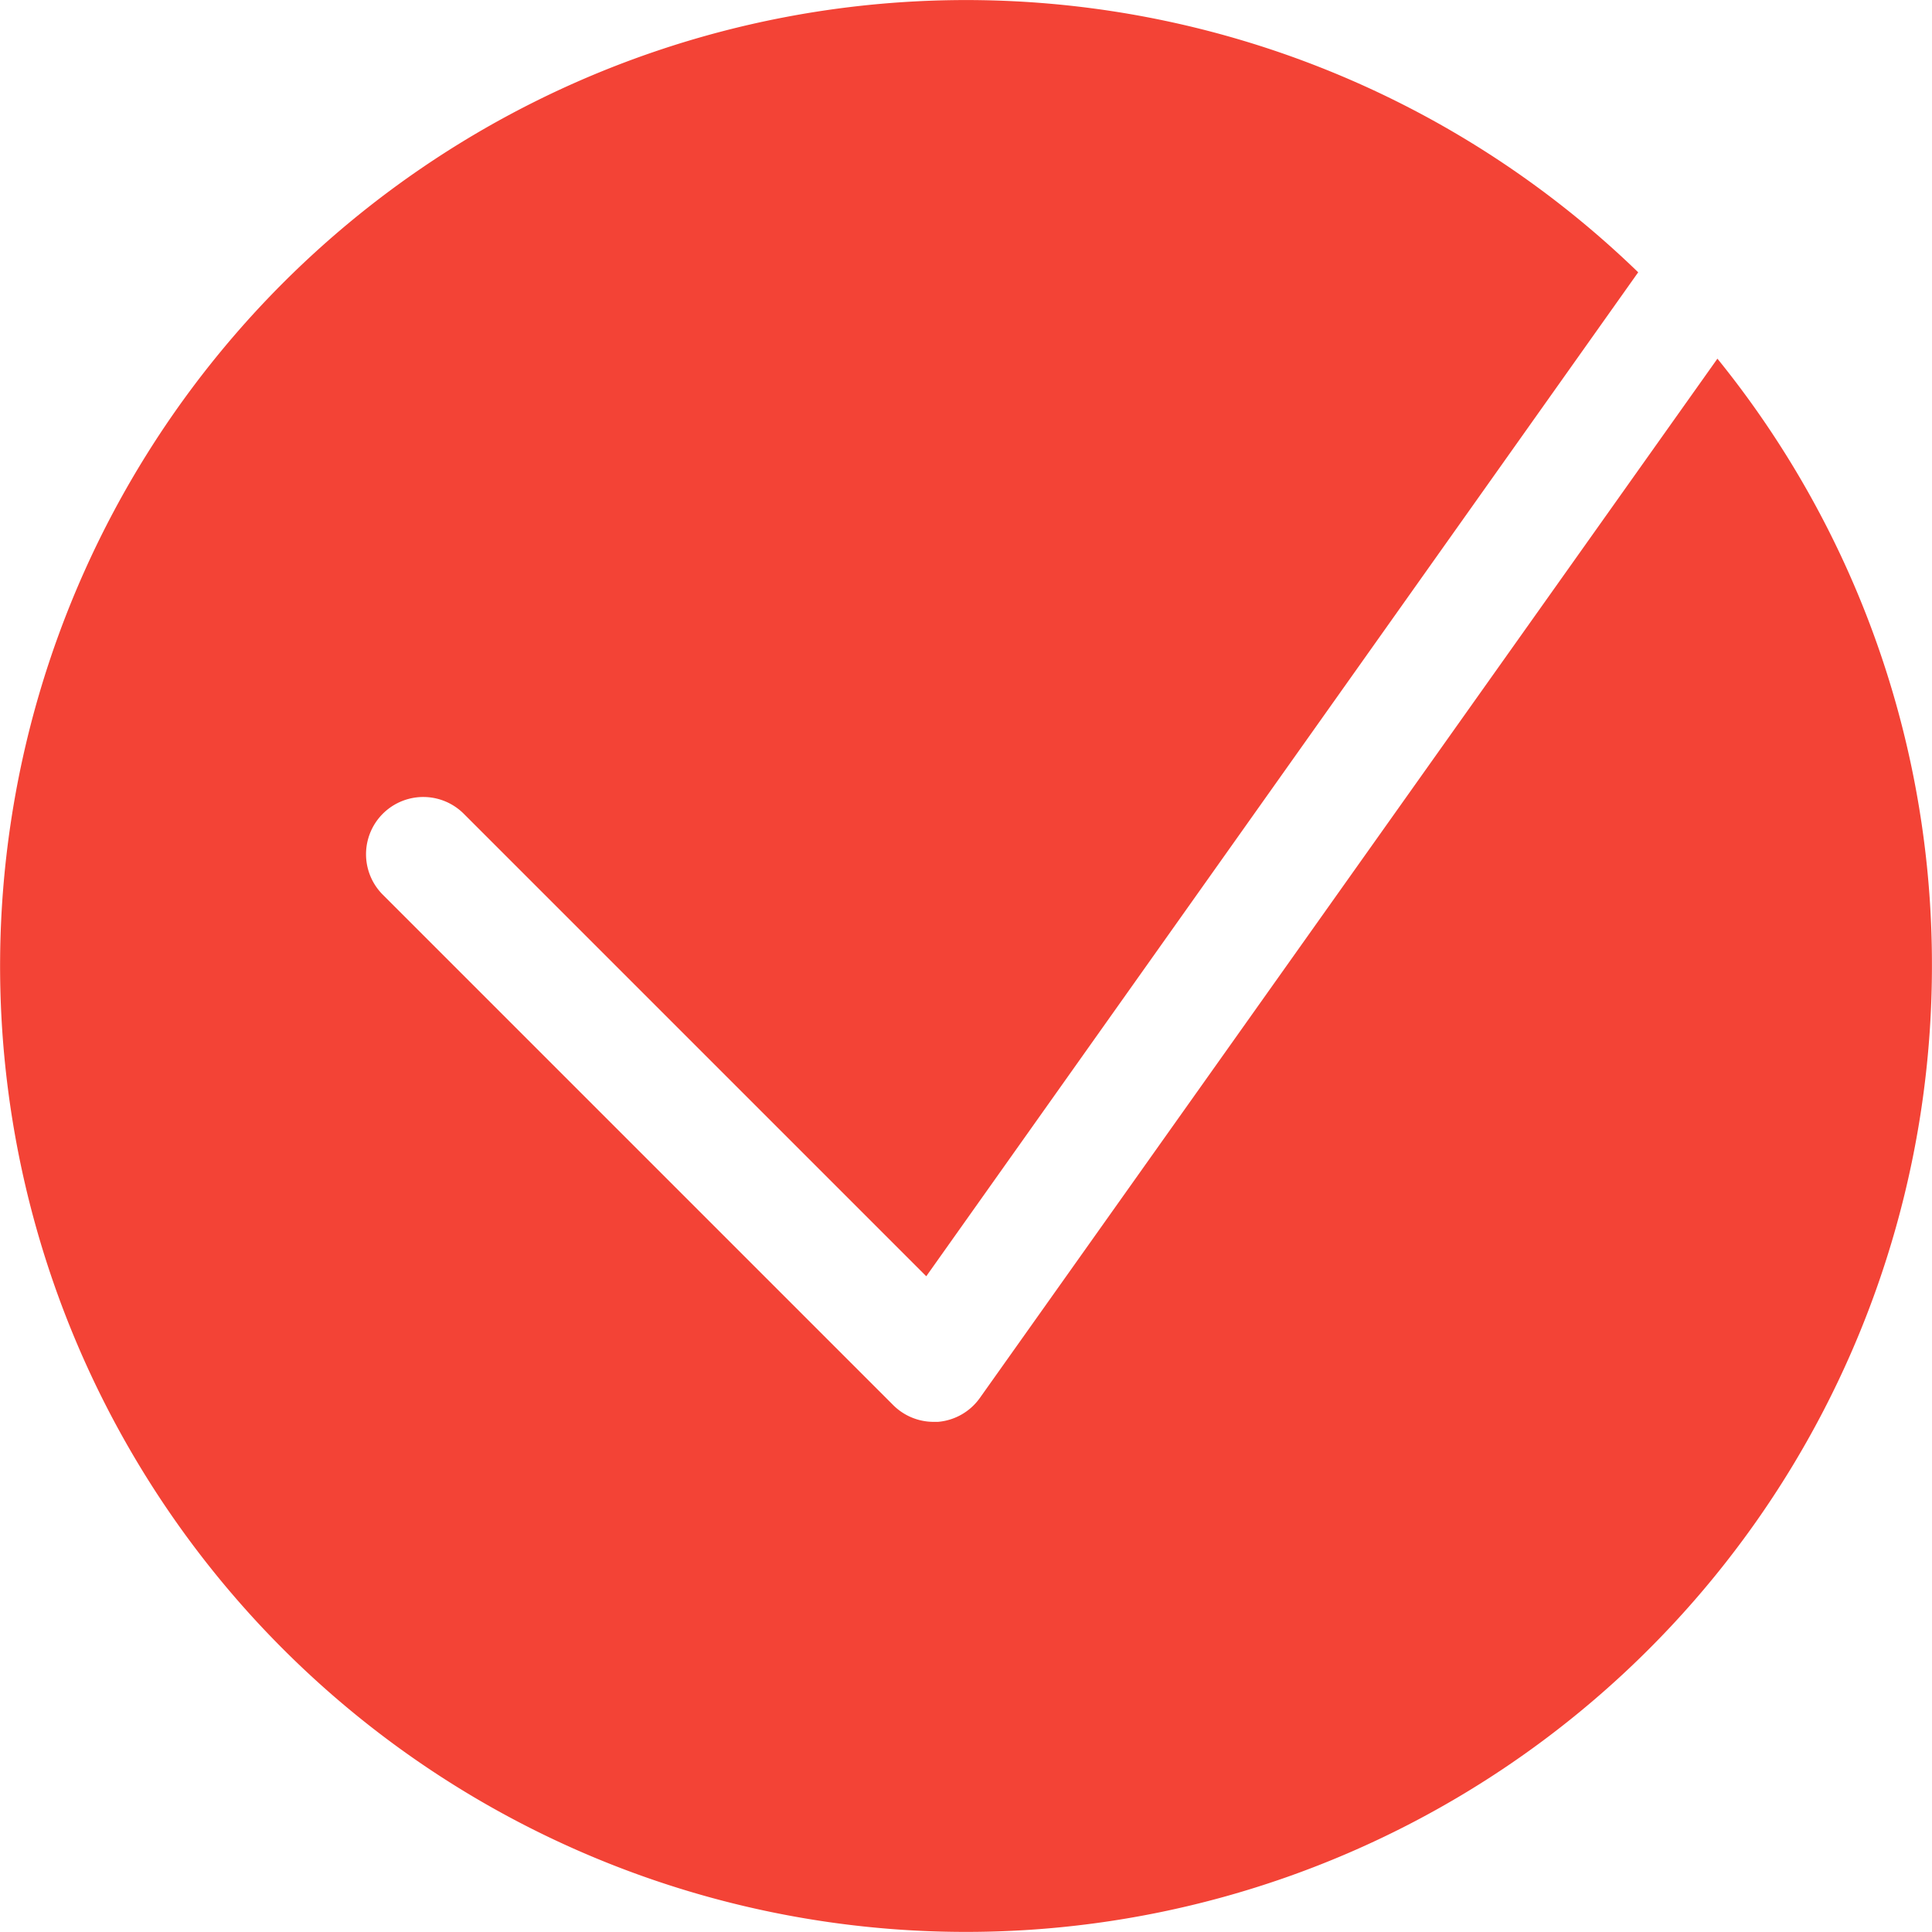 <svg t="1570709118142" class="icon" viewBox="0 0 1024 1024" version="1.1" xmlns="http://www.w3.org/2000/svg" p-id="9901" width="200" height="200"><path d="M1023.968 511.656A511.959 511.959 0 1 1 868.273 144.325l-377.337 532.122-245.14-245.14a30.335 30.335 0 0 0-42.903 42.903l270.457 270.457a30.32 30.32 0 0 0 21.527 8.944h2.274a30.32 30.32 0 0 0 22.134-12.583L910.266 190.108a509.685 509.685 0 0 1 113.701 321.547z" fill="#F34336" p-id="9902"></path></svg>